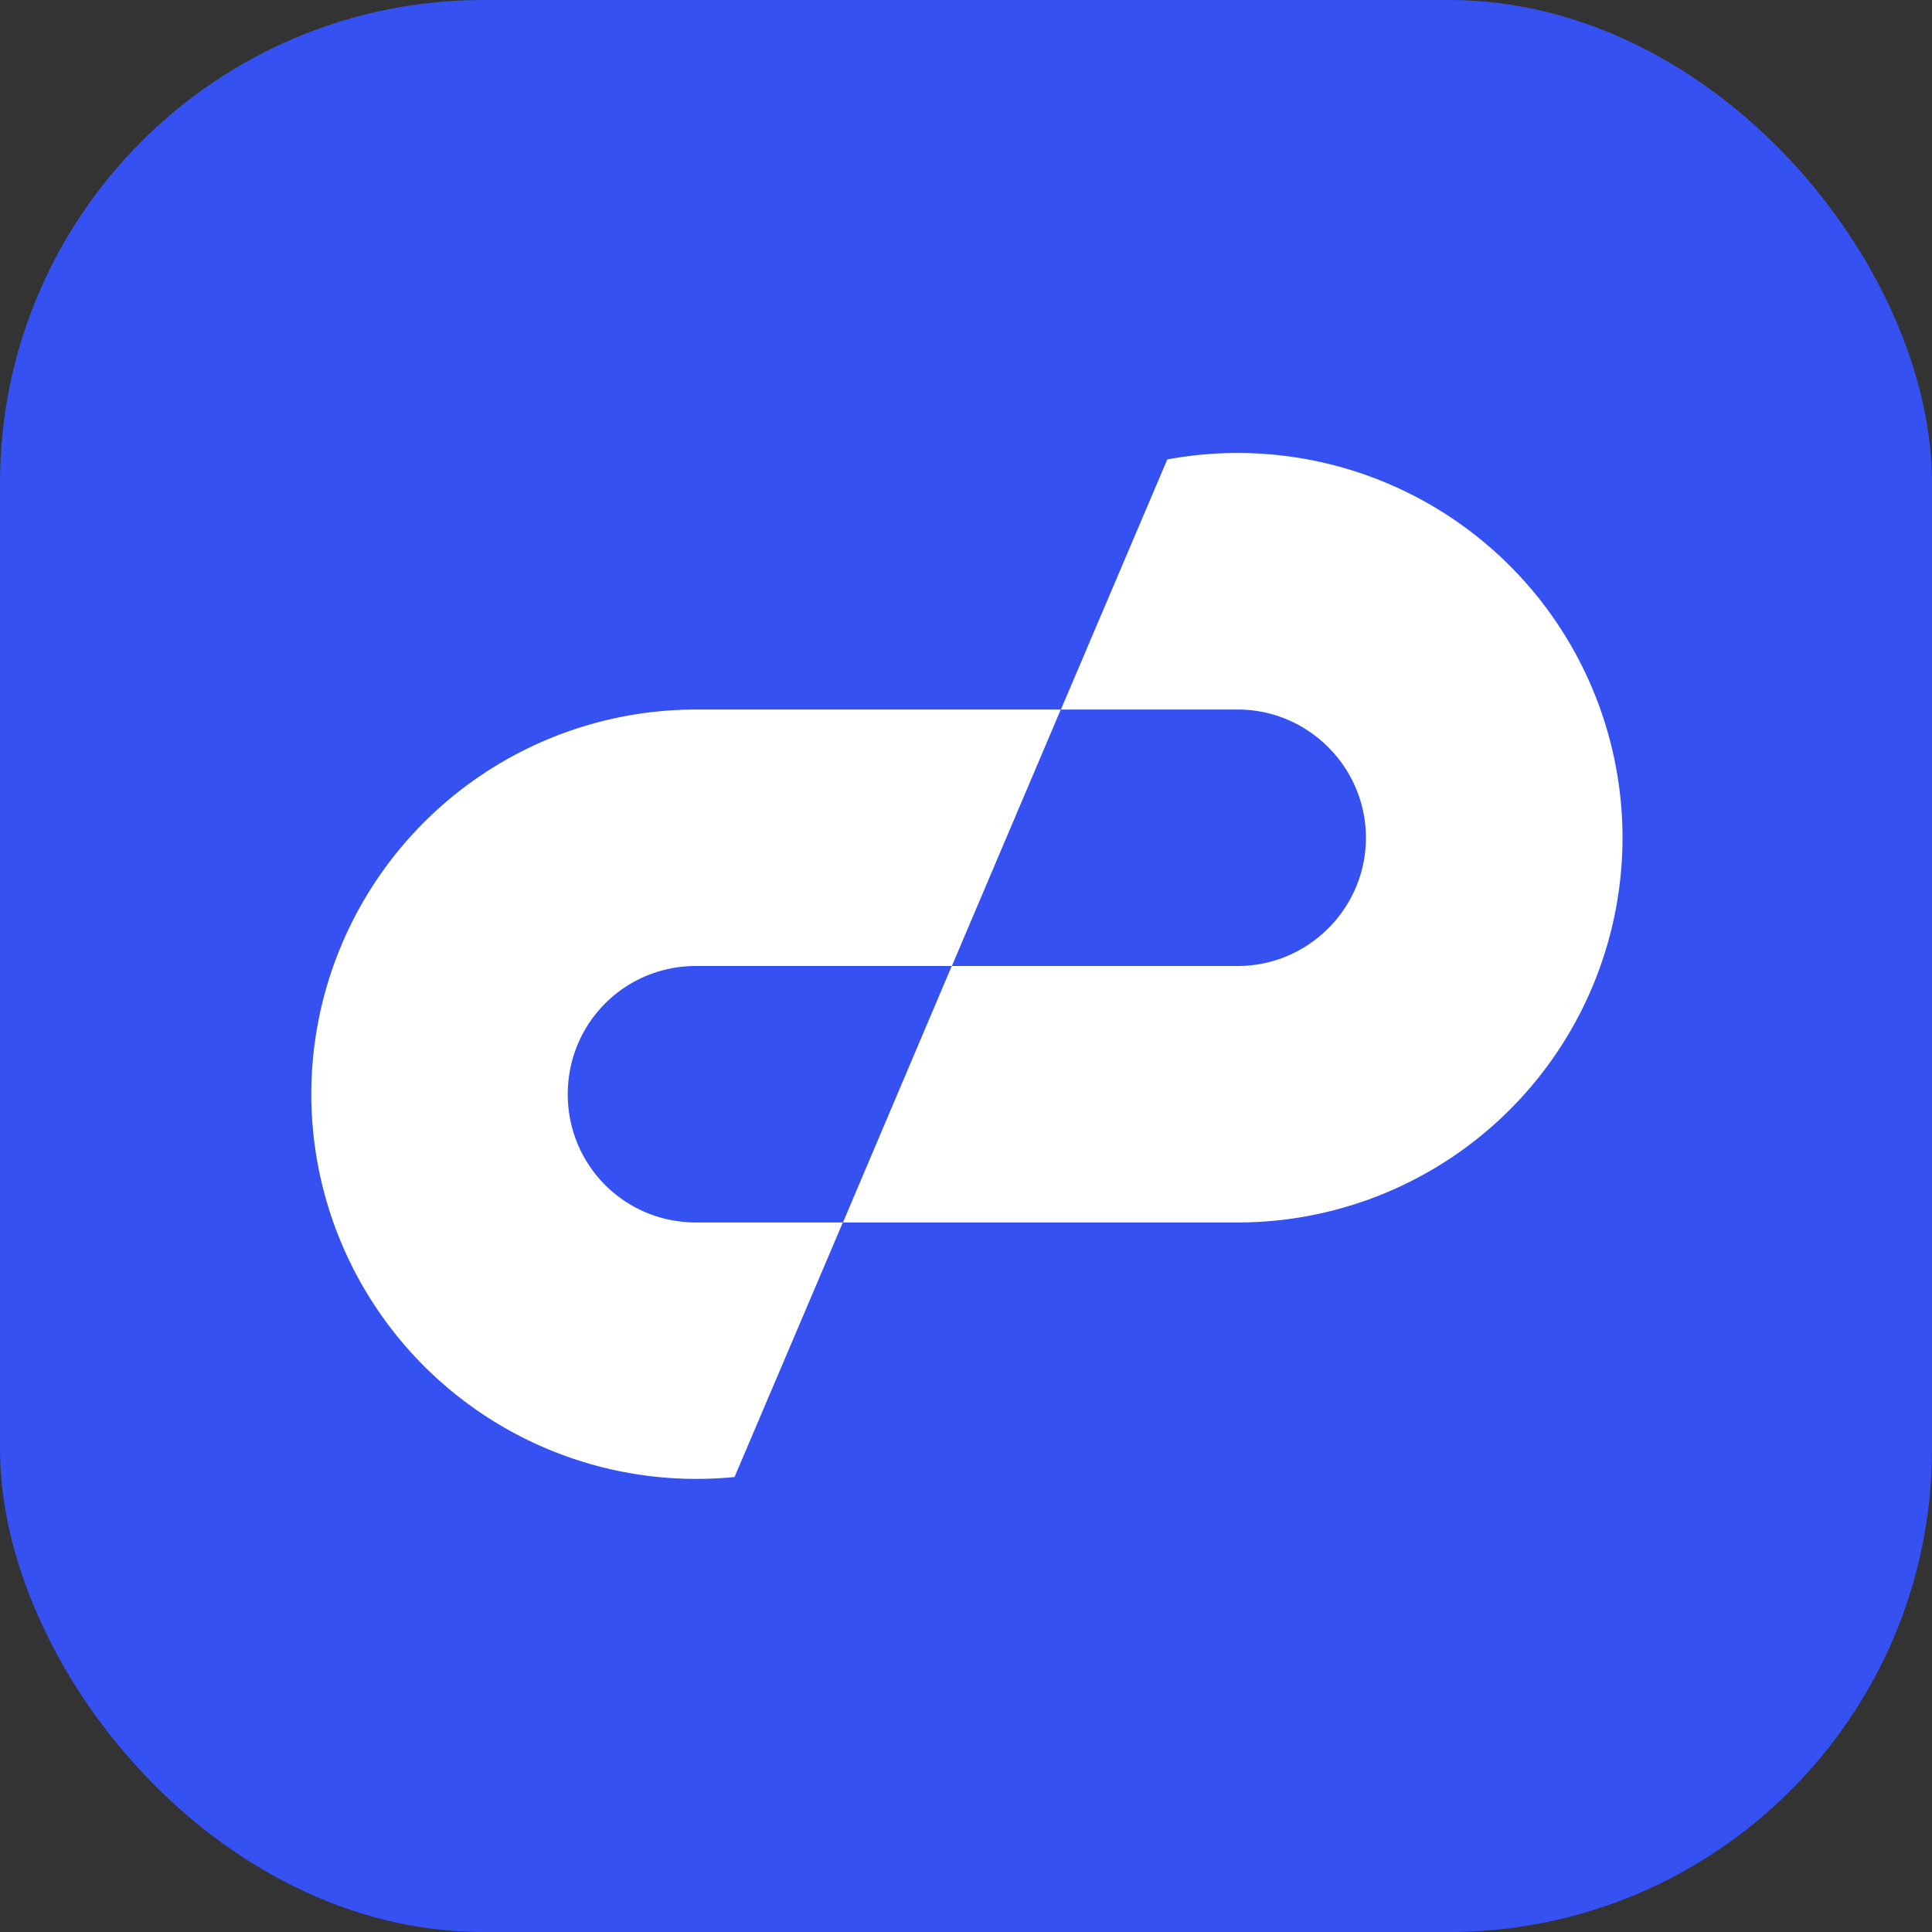 <svg width="16" height="16" fill="none" xmlns="http://www.w3.org/2000/svg"><rect width="100%" height="100%" fill="#333333" stroke="none"/><g clip-path="url(#a)"><rect width="16" height="16" rx="4" fill="#3551F2"/><path d="M8.785 5.876 7.883 8H5.764c-.59 0-1.062.473-1.062 1.062 0 .59.473 1.062 1.062 1.062H6.98l-.897 2.108a3.189 3.189 0 0 1-3.505-3.17 3.188 3.188 0 0 1 3.186-3.186h3.027-.006Z" fill="#fff"/><path d="M13.437 6.938a3.188 3.188 0 0 1-3.186 3.186h-3.27L7.882 8h2.368c.585 0 1.062-.478 1.062-1.062 0-.584-.478-1.062-1.062-1.062H8.786l.881-2.071a3.188 3.188 0 0 1 3.77 3.133Z" fill="#fff"/></g><defs><clipPath id="a"><path fill="#fff" d="M0 0h16v16H0z"/></clipPath></defs></svg>